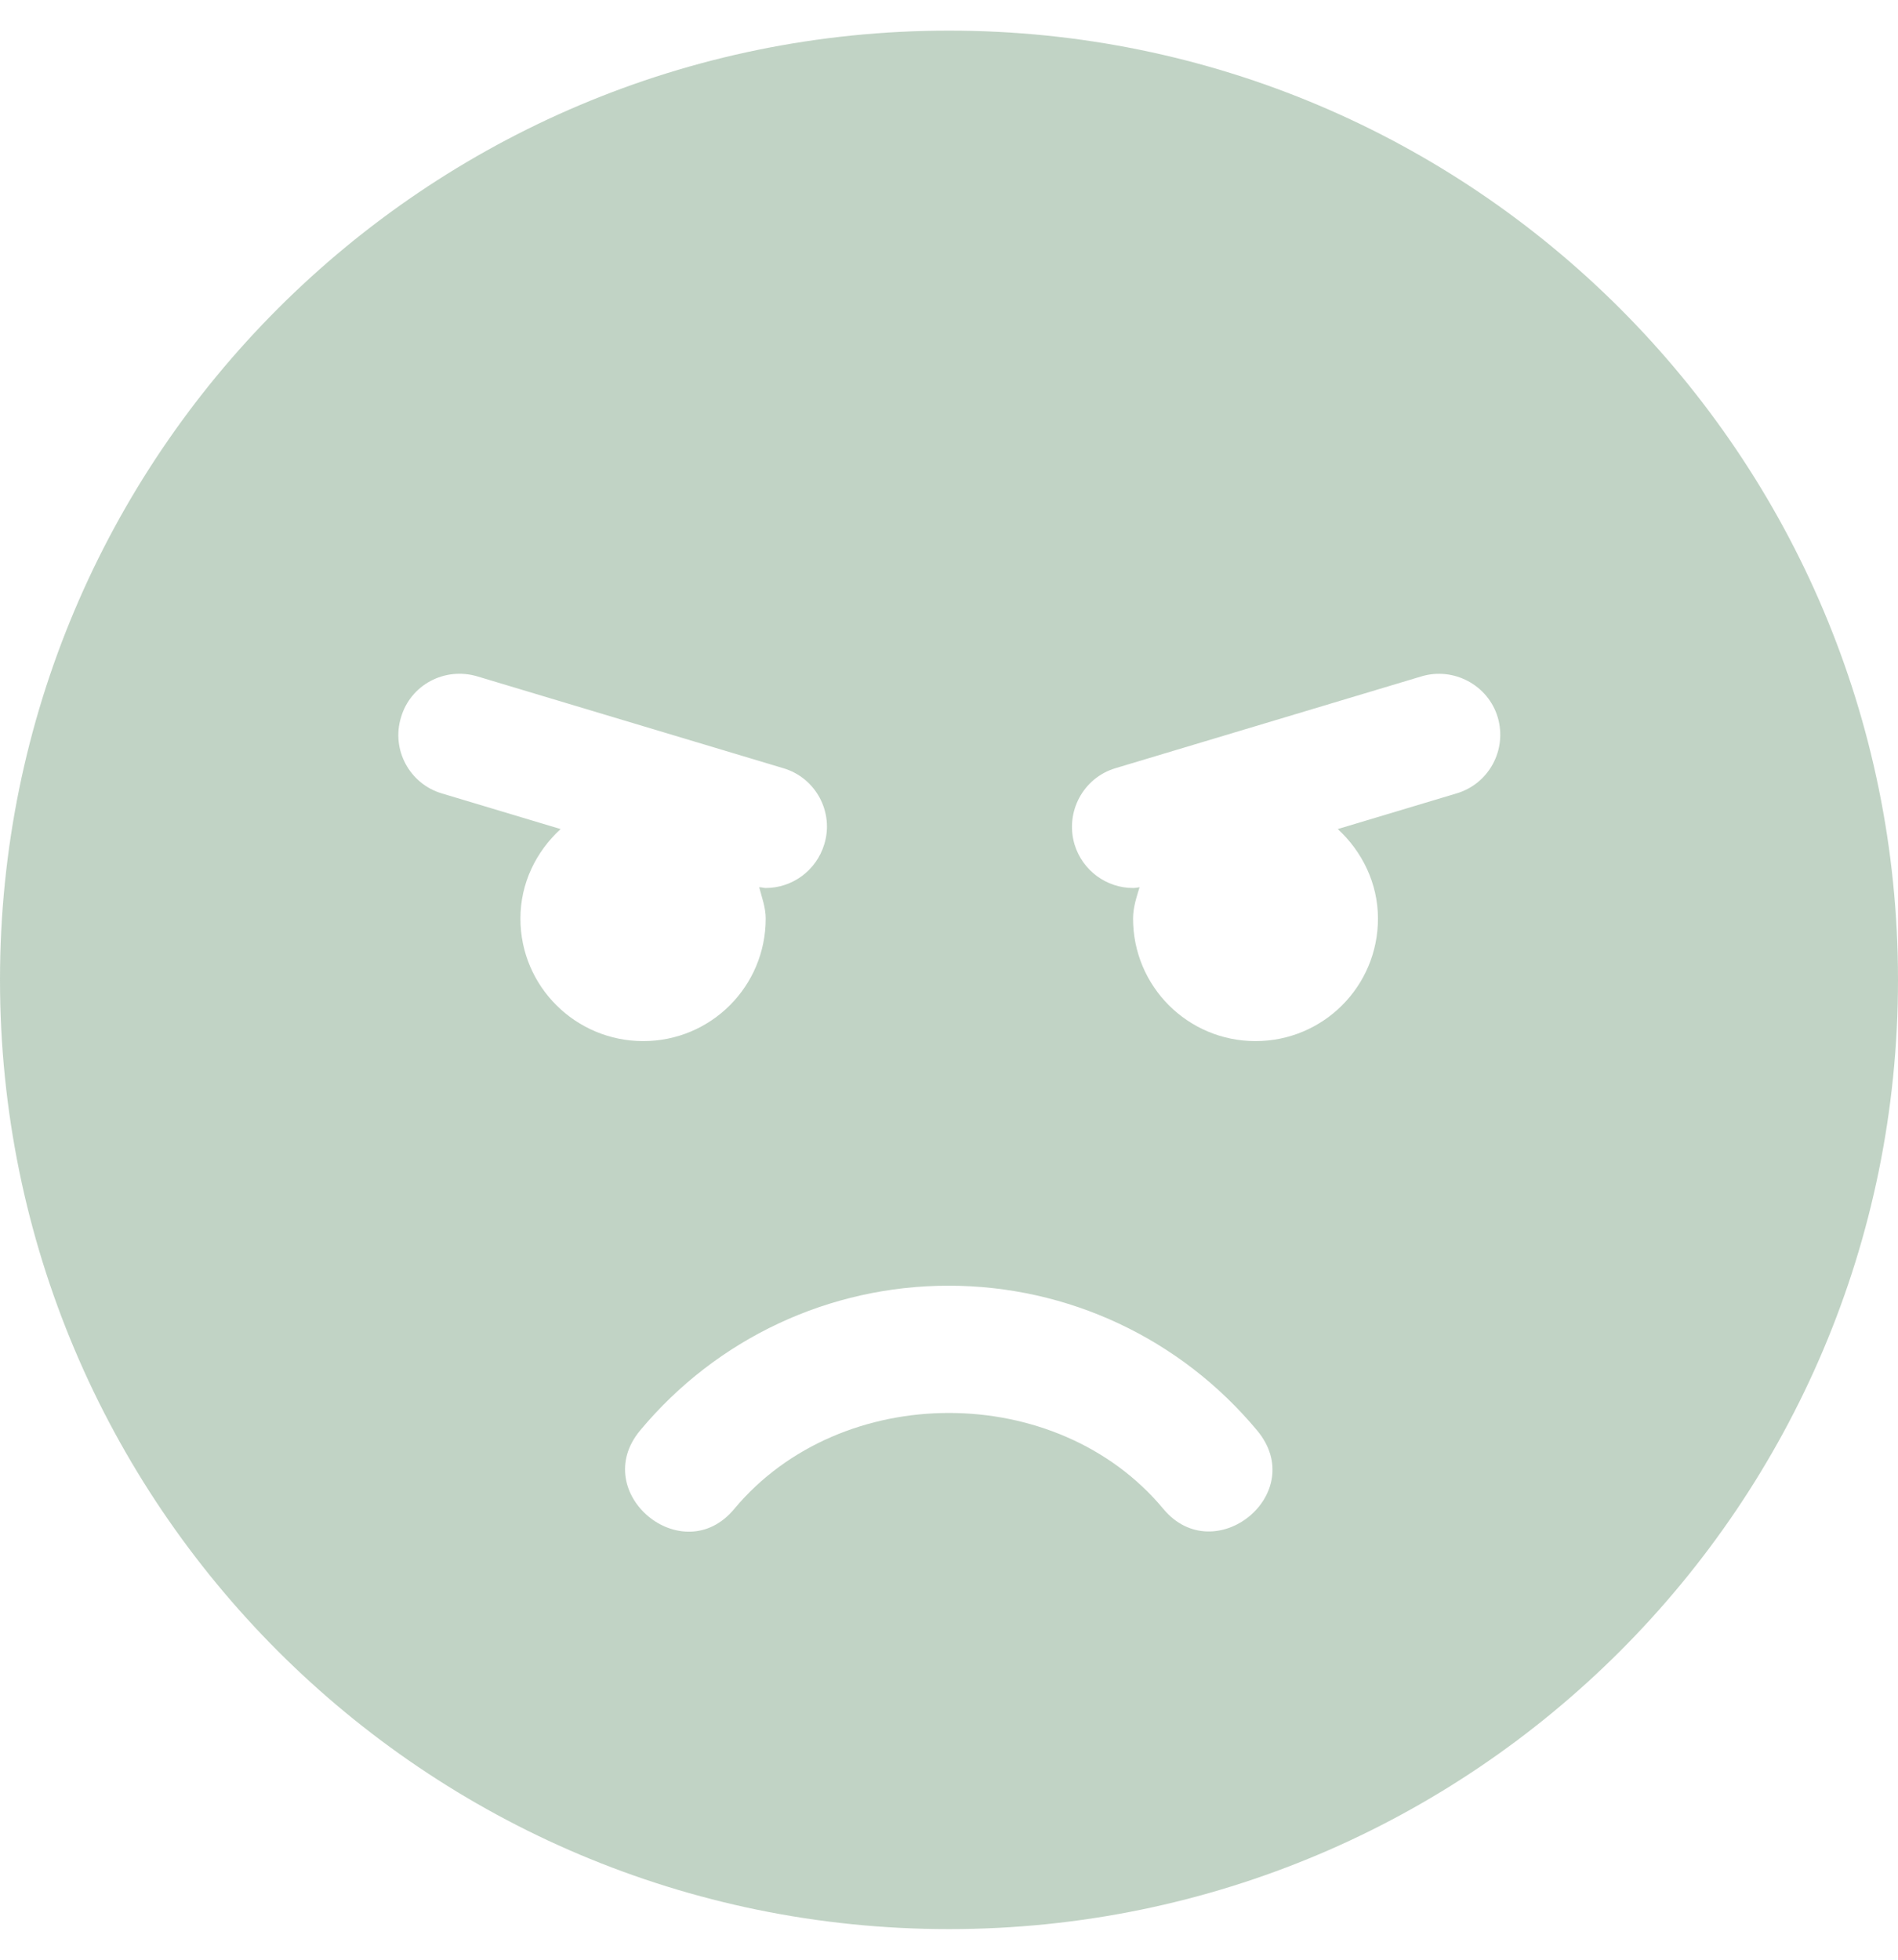<?xml version="1.0" encoding="utf-8"?>
<!-- Generator: Adobe Illustrator 24.0.2, SVG Export Plug-In . SVG Version: 6.00 Build 0)  -->
<svg version="1.1" id="Capa_1" focusable="false" xmlns="http://www.w3.org/2000/svg" xmlns:xlink="http://www.w3.org/1999/xlink"
	 x="0px" y="0px" viewBox="0 0 496 512" style="enable-background:new 0 0 496 512;" xml:space="preserve">
<style type="text/css">
	.st0{opacity:0.5;fill:#84A98C;}
</style>
<path class="st0" d="M248,8C111,8,0,119,0,256s111,248,248,248s248-111,248-248S385,8,248,8z M136,240c0-9.3,4.1-17.5,10.5-23.4
	l-31-9.3c-8.5-2.5-13.3-11.5-10.7-19.9c2.5-8.5,11.4-13.2,19.9-10.7l80,24c8.5,2.5,13.3,11.5,10.7,19.9c-2.1,6.9-8.4,11.4-15.3,11.4
	c-0.5,0-1.1-0.2-1.7-0.2c0.7,2.7,1.7,5.3,1.7,8.2c0,17.7-14.3,32-32,32S136,257.7,136,240z M304,394.2c-27.8-33.4-84.2-33.4-112.1,0
	c-13.5,16.3-38.2-4.2-24.6-20.5c20-24,49.4-37.8,80.6-37.8s60.6,13.8,80.6,37.8C342.3,390.2,317.4,410.3,304,394.2z M380.6,207.3
	l-31,9.3c6.3,5.8,10.5,14.1,10.5,23.4c0,17.7-14.3,32-32,32s-32-14.3-32-32c0-2.9,0.9-5.6,1.7-8.2c-0.6,0.1-1.1,0.2-1.7,0.2
	c-6.9,0-13.2-4.5-15.3-11.4c-2.5-8.5,2.3-17.4,10.7-19.9l80-24c8.4-2.5,17.4,2.3,19.9,10.7C393.9,195.9,389.1,204.8,380.6,207.3
	L380.6,207.3z"/>
</svg>
